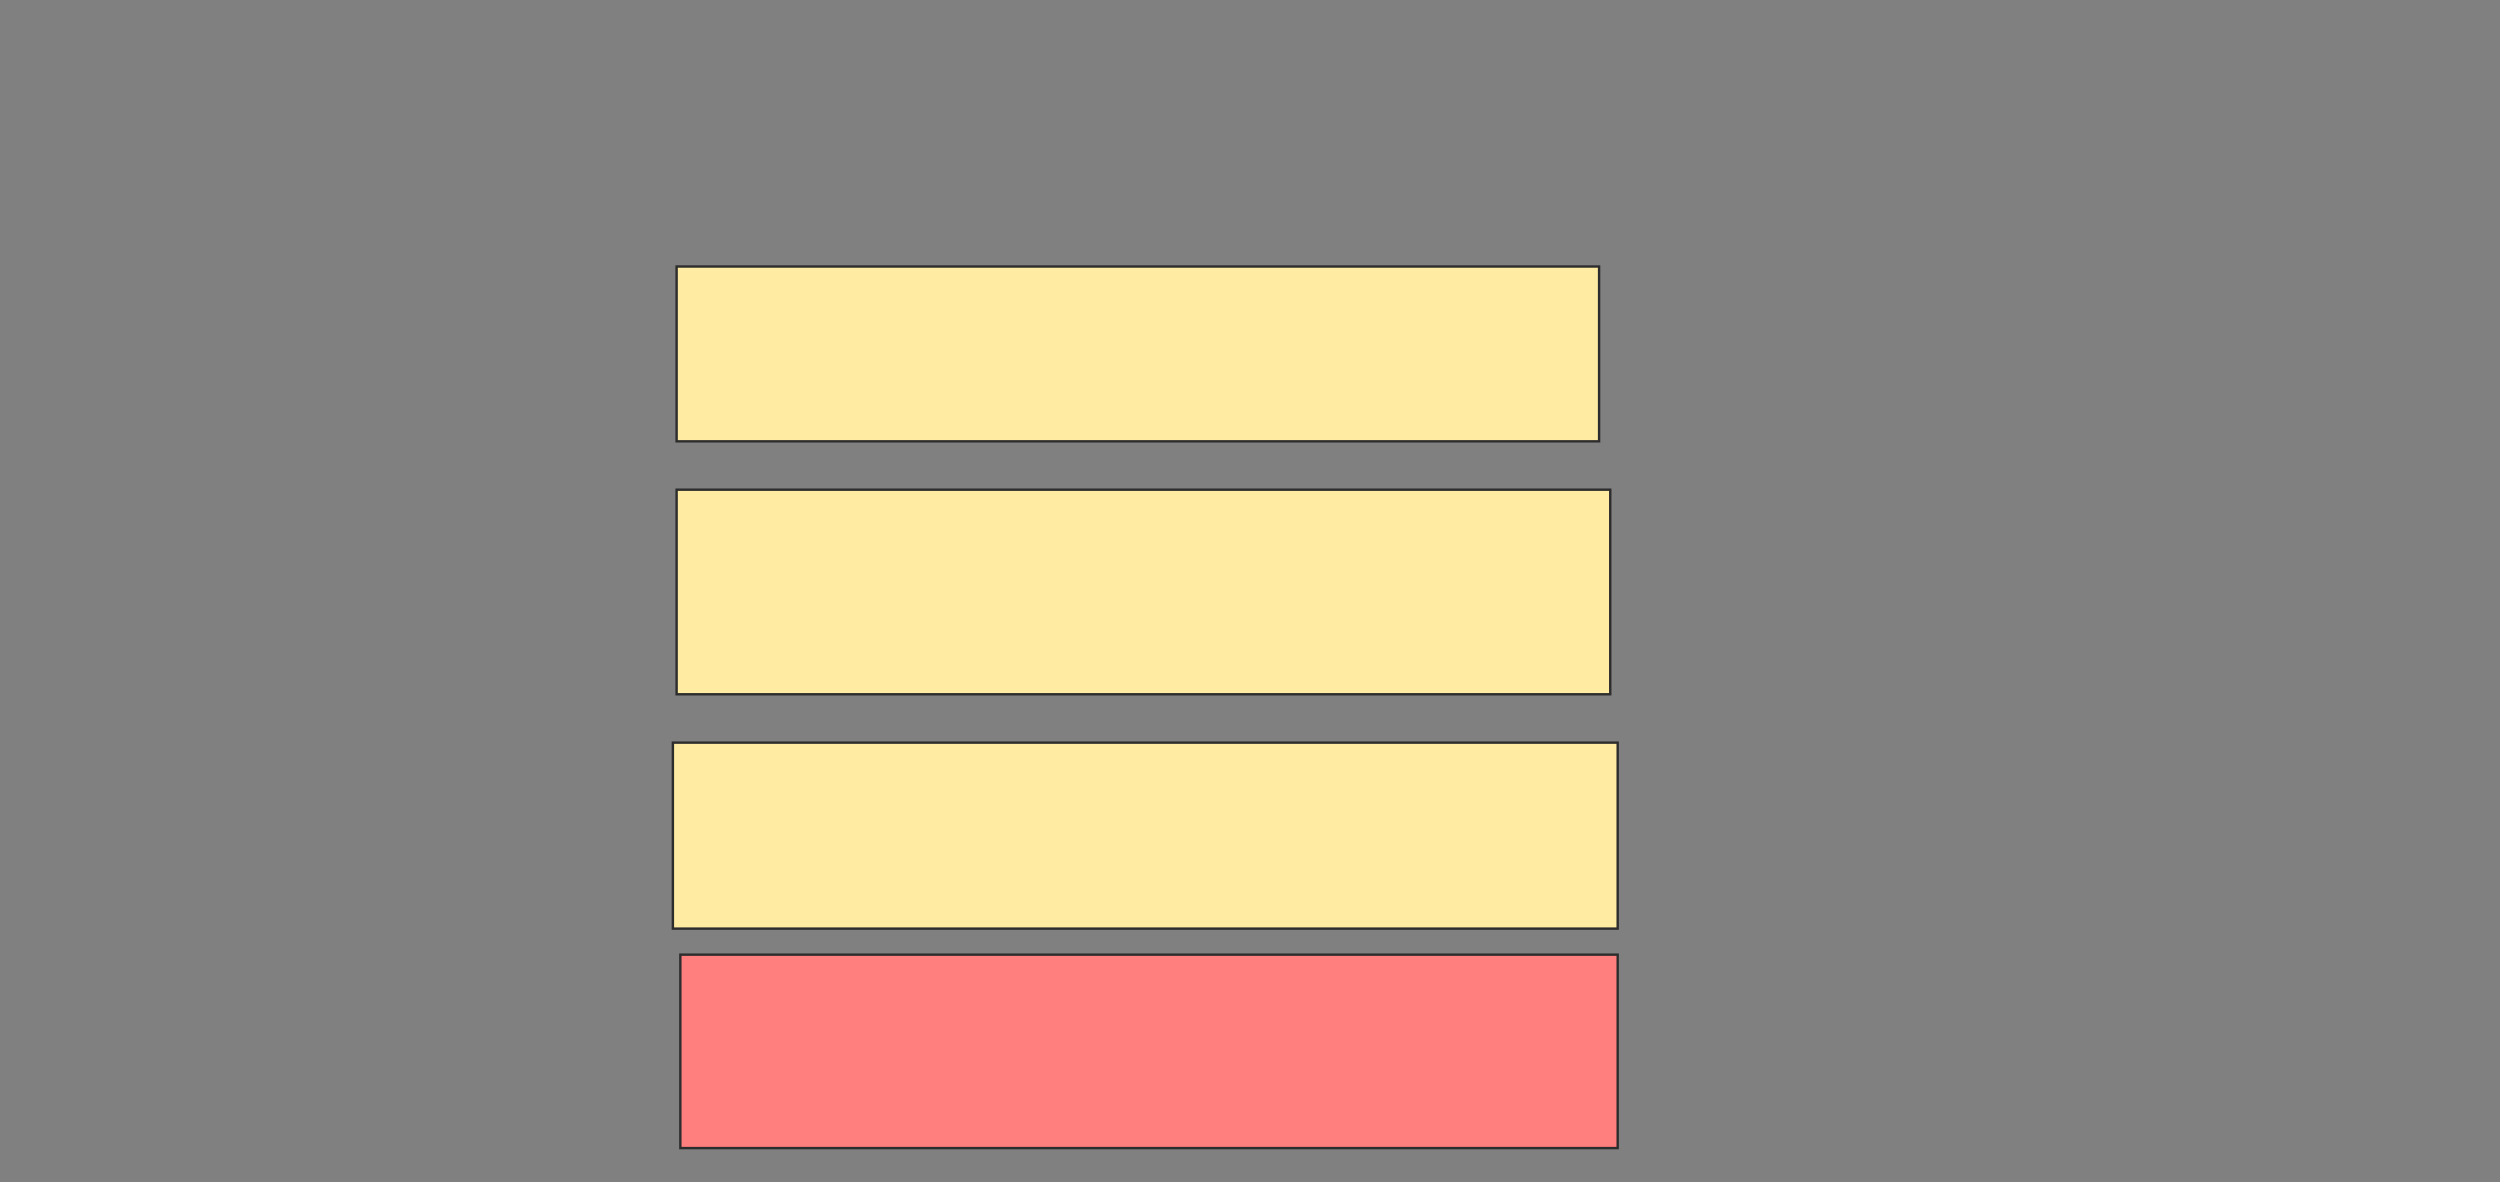 <svg xmlns="http://www.w3.org/2000/svg" width="1034" height="489">
 <rect width="100%" height="100%" fill="#808080" stroke="none"/>
 <!-- Created with Image Occlusion Enhanced -->
 <g>
  <title>Labels</title>
 </g>
 <g>
  <title>Masks</title>
  <rect stroke="#2D2D2D" id="c5757af7b83f4c1a8acec39558aece4a-ao-1" height="72.308" width="381.538" y="110.231" x="279.846" fill="#FFEBA2"/>
  <rect stroke="#2D2D2D" id="c5757af7b83f4c1a8acec39558aece4a-ao-2" height="84.615" width="386.154" y="202.538" x="279.846" fill="#FFEBA2"/>
  <rect stroke="#2D2D2D" id="c5757af7b83f4c1a8acec39558aece4a-ao-3" height="76.923" width="390.769" y="307.154" x="278.308" fill="#FFEBA2"/>
  <rect stroke="#2D2D2D" id="c5757af7b83f4c1a8acec39558aece4a-ao-4" height="80" width="387.692" y="394.846" x="281.385" fill="#FF7E7E" class="qshape"/>
 </g>
</svg>